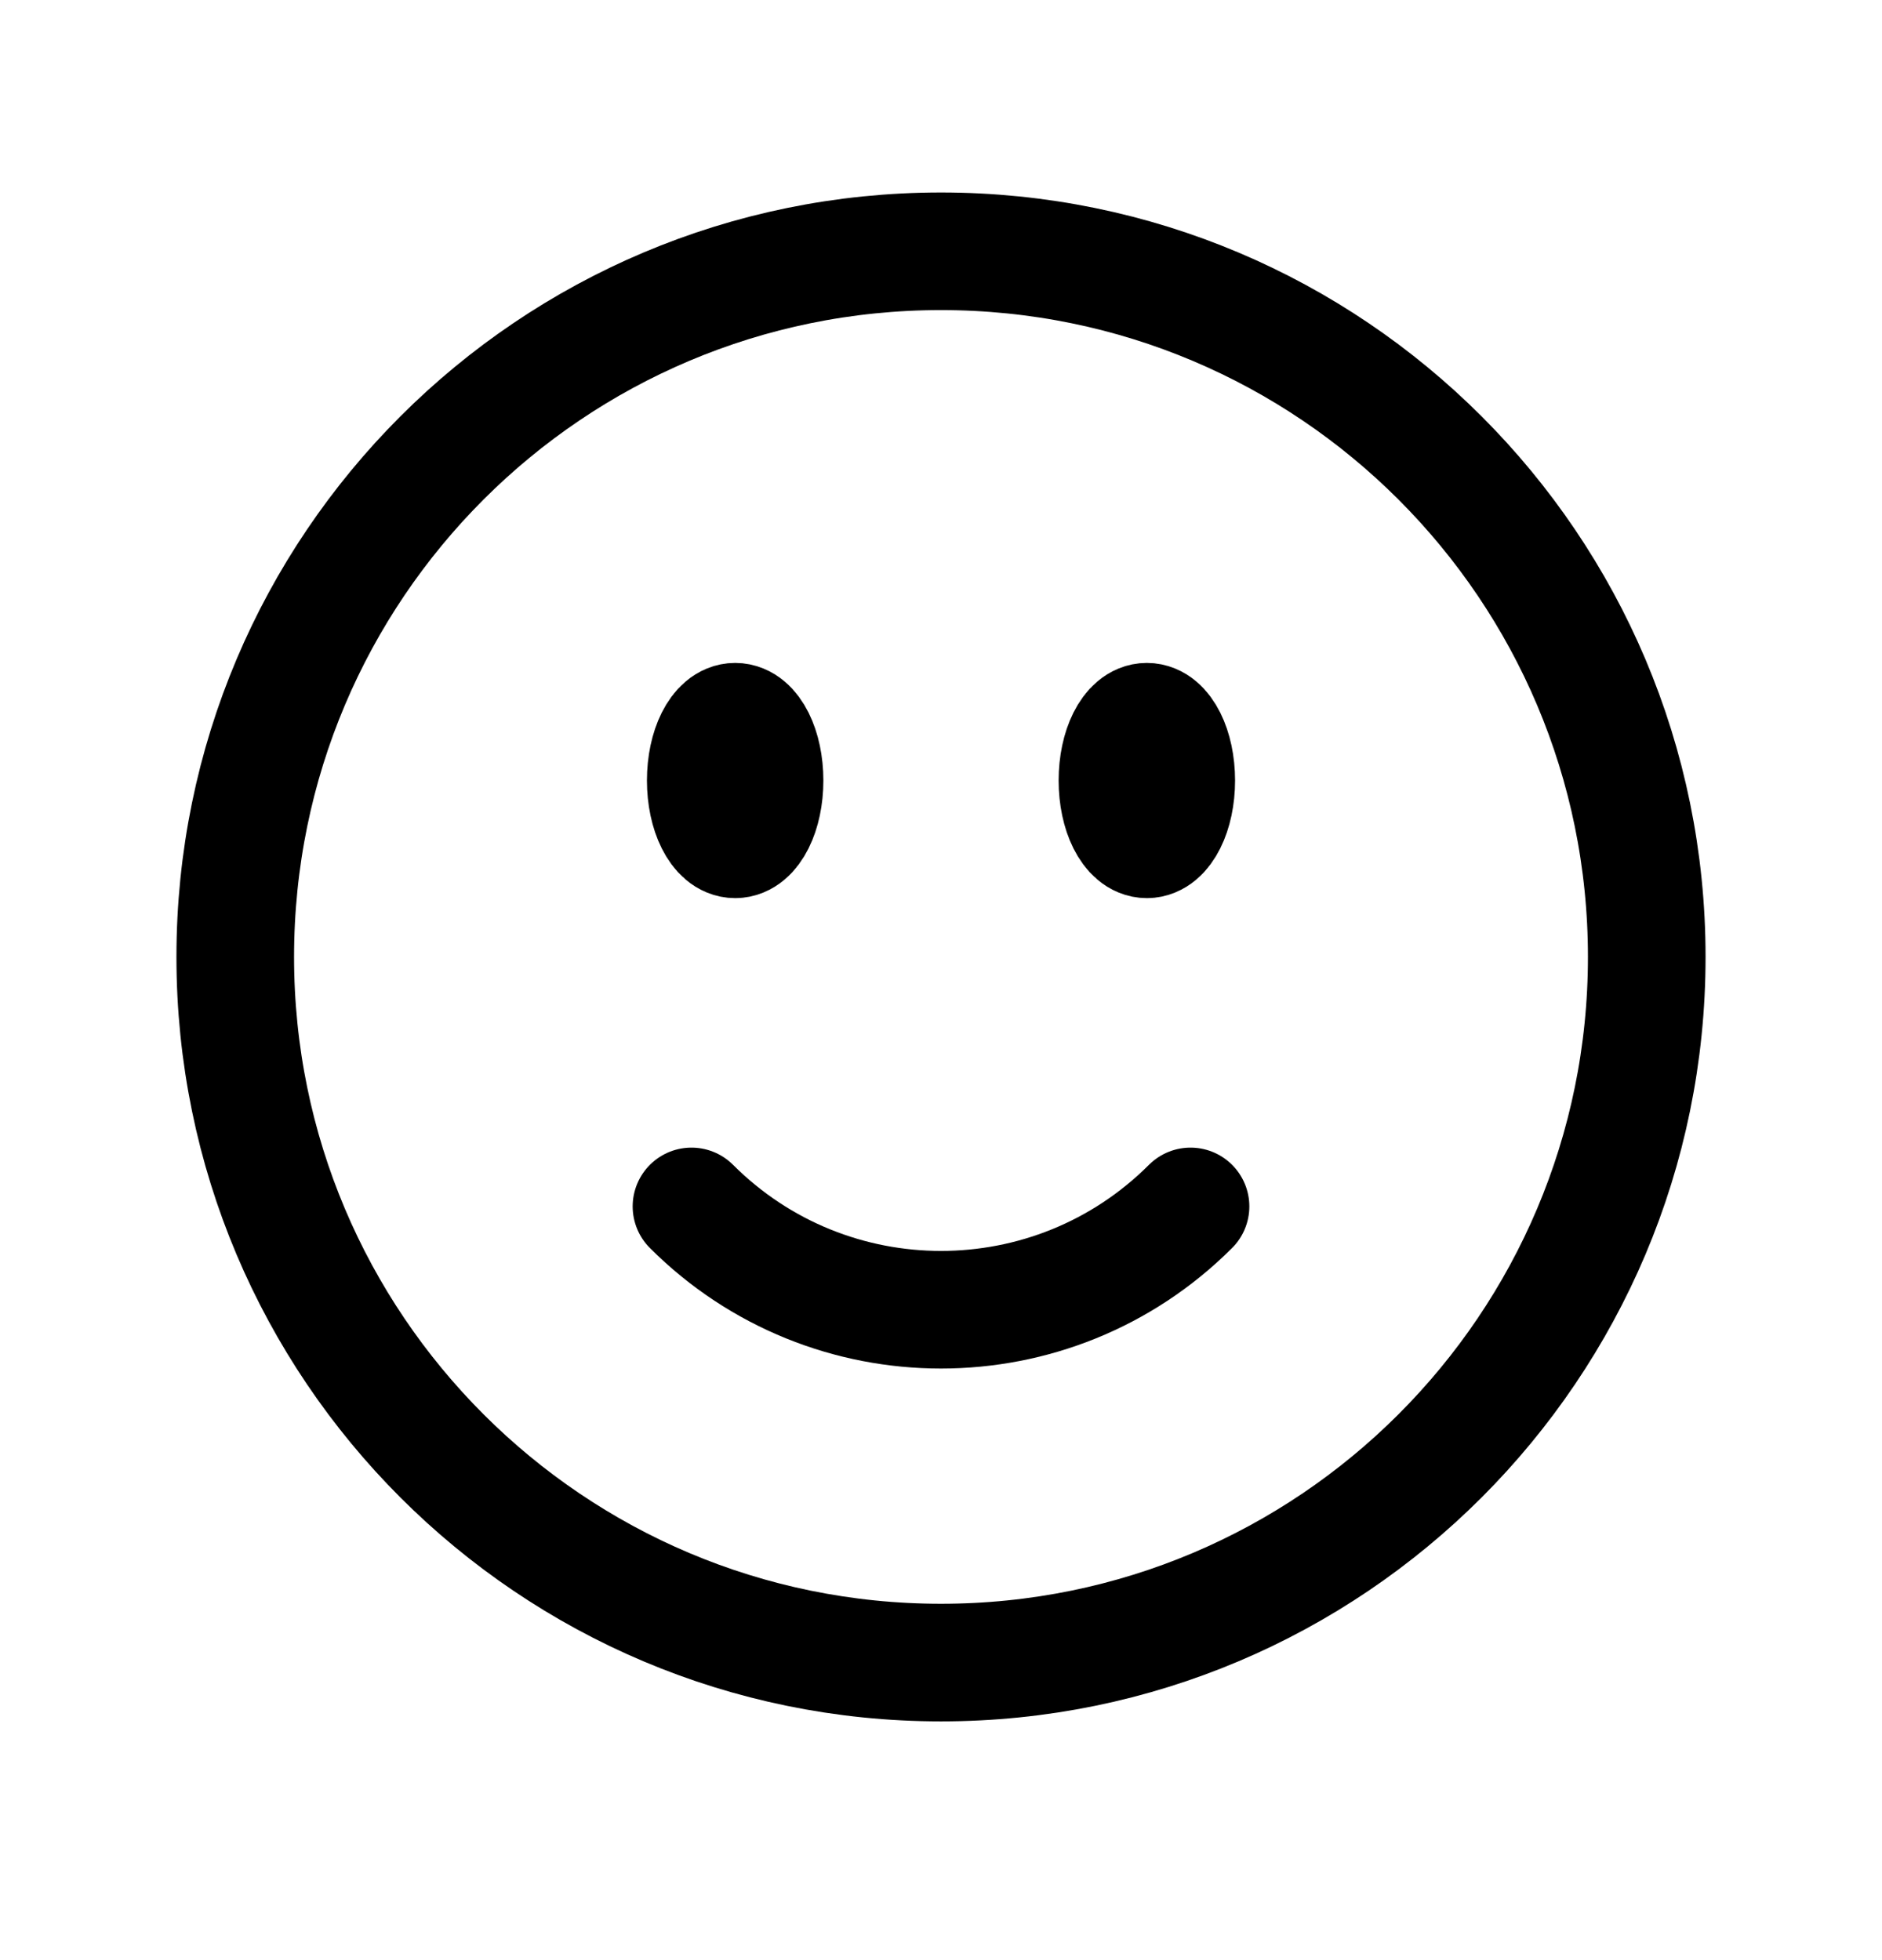 <svg width="24" height="25" viewBox="0 0 24 25" fill="none" xmlns="http://www.w3.org/2000/svg">
<path d="M15.182 15.387C13.425 17.144 10.575 17.144 8.818 15.387M21 12.205C21 17.175 16.971 21.205 12 21.205C7.029 21.205 3 17.175 3 12.205C3 7.234 7.029 3.205 12 3.205C16.971 3.205 21 7.234 21 12.205ZM9.75 9.955C9.75 10.369 9.582 10.705 9.375 10.705C9.168 10.705 9 10.369 9 9.955C9 9.54 9.168 9.205 9.375 9.205C9.582 9.205 9.75 9.54 9.75 9.955ZM9.375 9.955H9.383V9.97H9.375V9.955ZM15 9.955C15 10.369 14.832 10.705 14.625 10.705C14.418 10.705 14.25 10.369 14.25 9.955C14.25 9.54 14.418 9.205 14.625 9.205C14.832 9.205 15 9.54 15 9.955ZM14.625 9.955H14.633V9.97H14.625V9.955Z" stroke="black" stroke-width="1.5" stroke-linecap="round" stroke-linejoin="round"/>
</svg>
